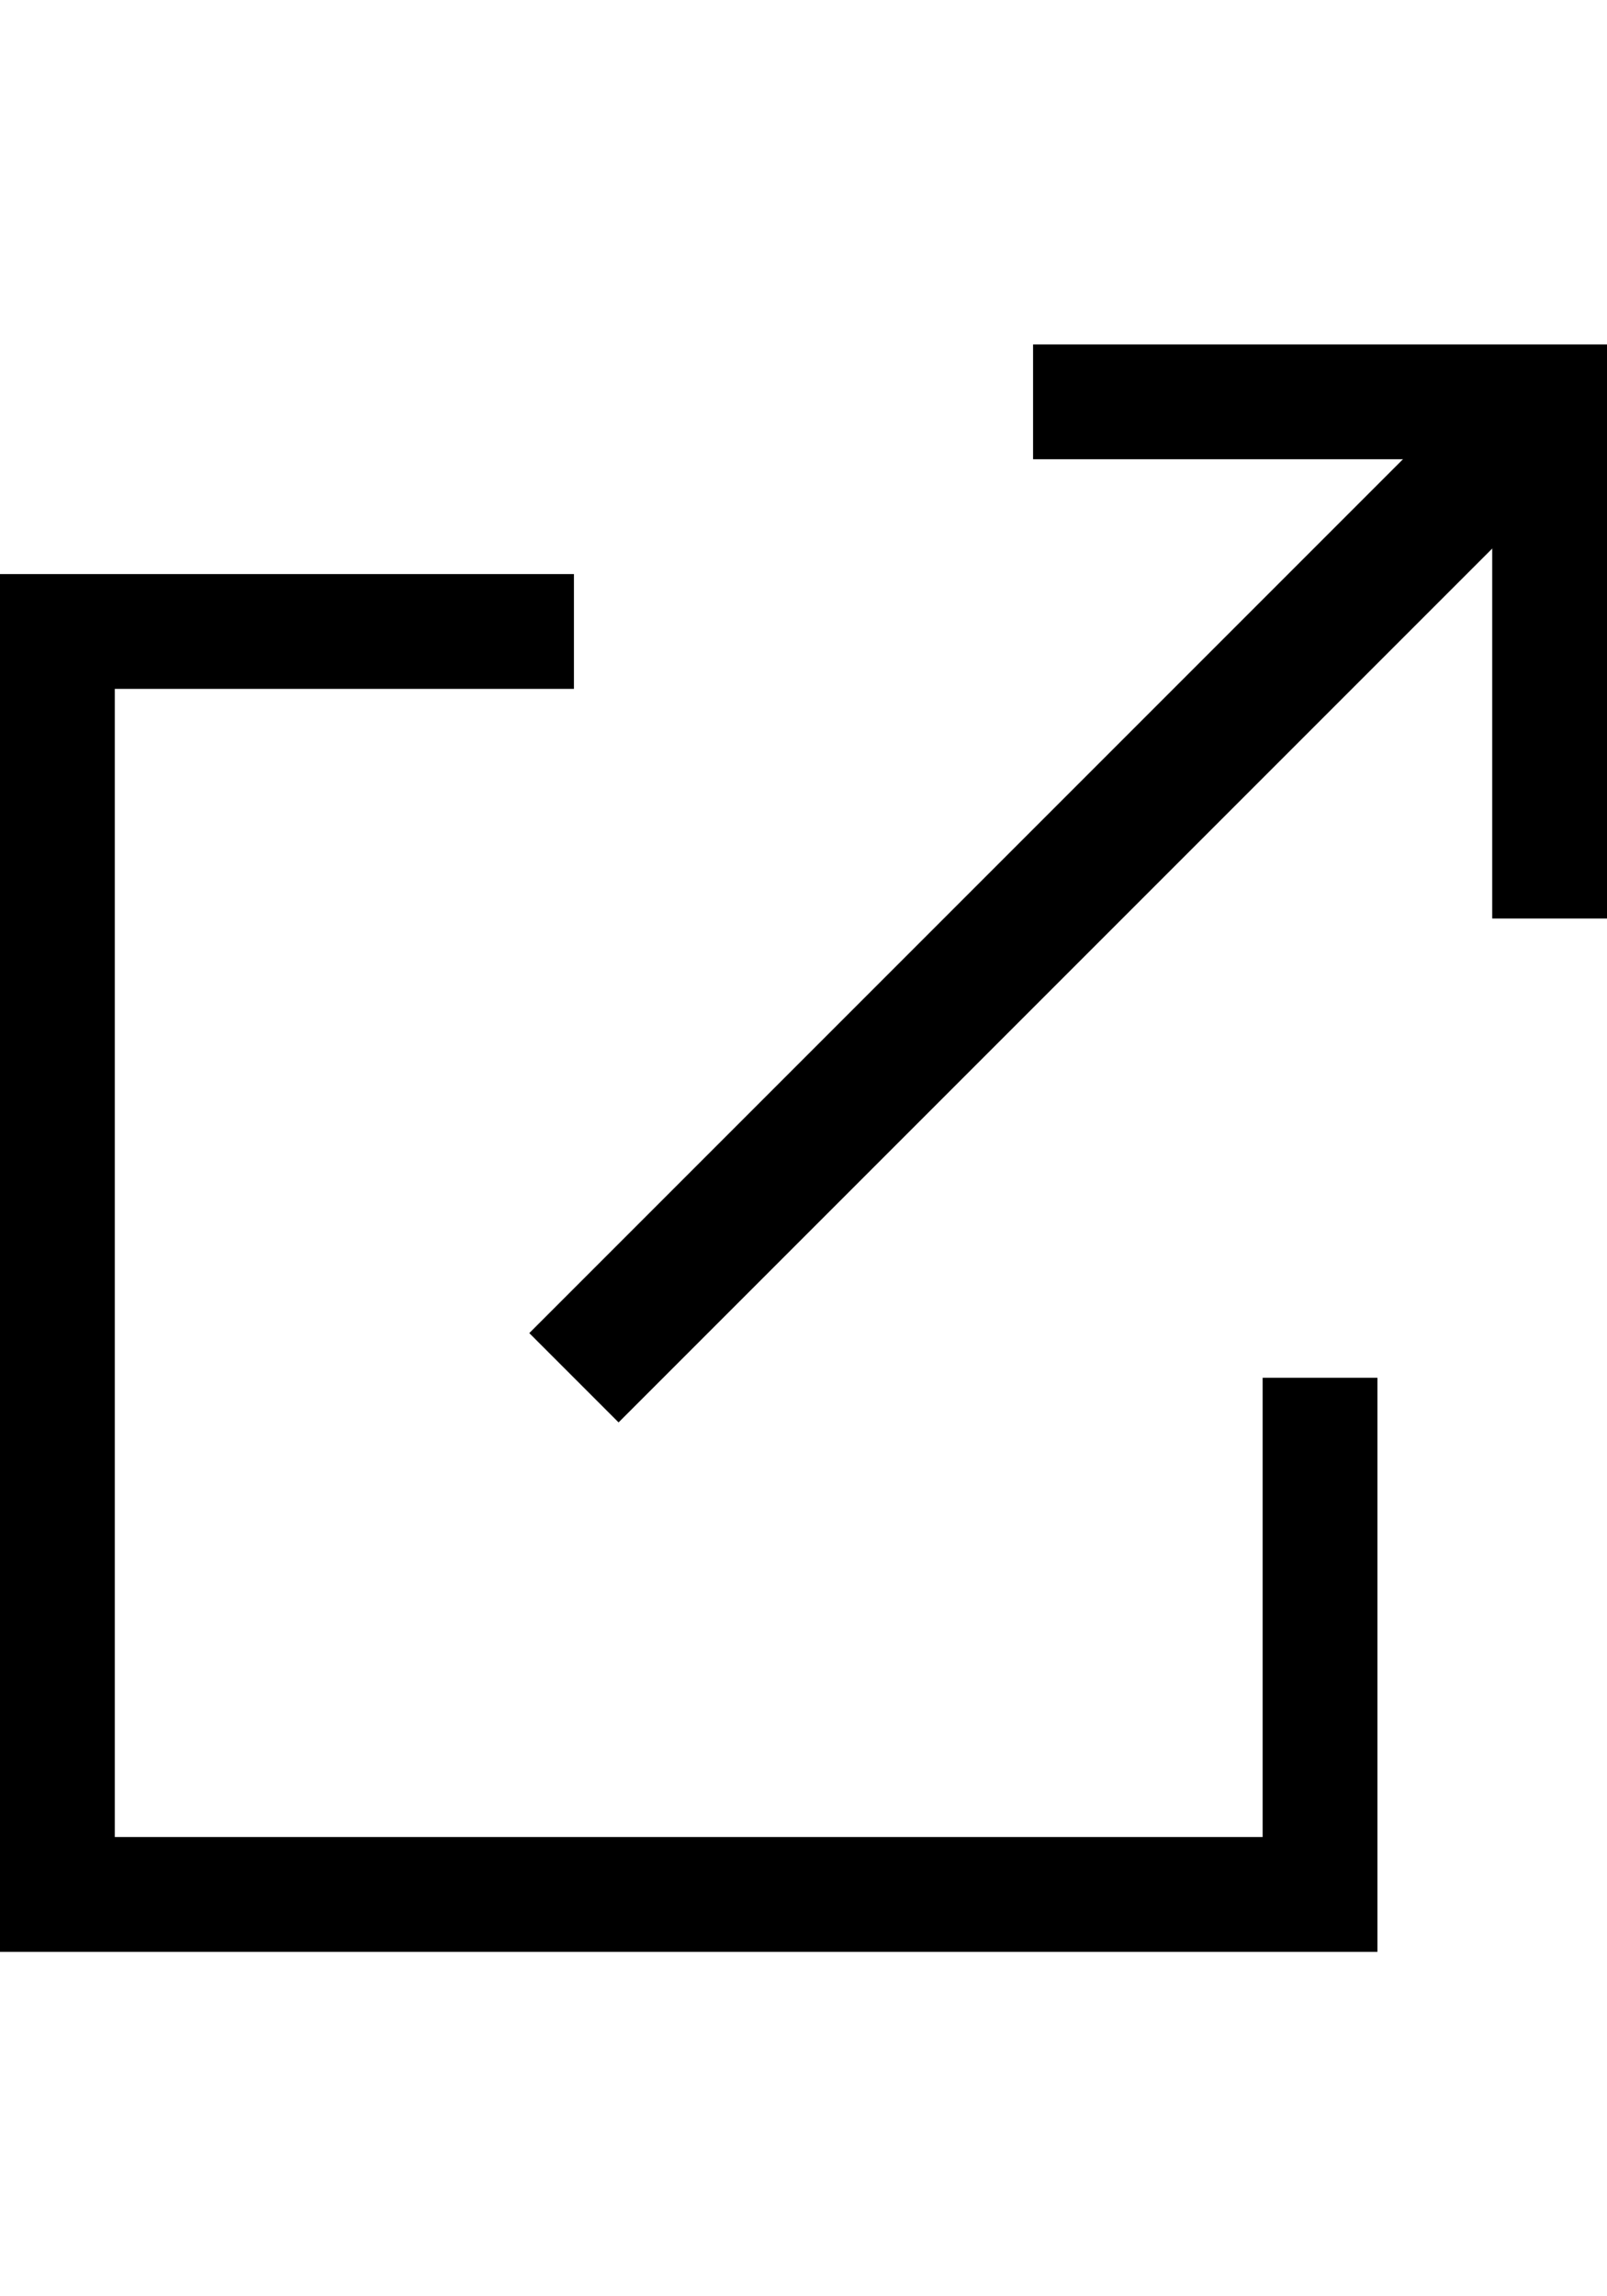 <svg width="14" height="20" fill="none" stroke="black" xmlns="http://www.w3.org/2000/svg" role="img" aria-hidden="true">
    <path class="stroke-current" d="M5 5.5H.5v11h11V12M9 3.5h4.5V8"></path>
    <path class="stroke-current" d="M13.5 3.5 5 12" stroke-width="1.1"></path>
</svg>
